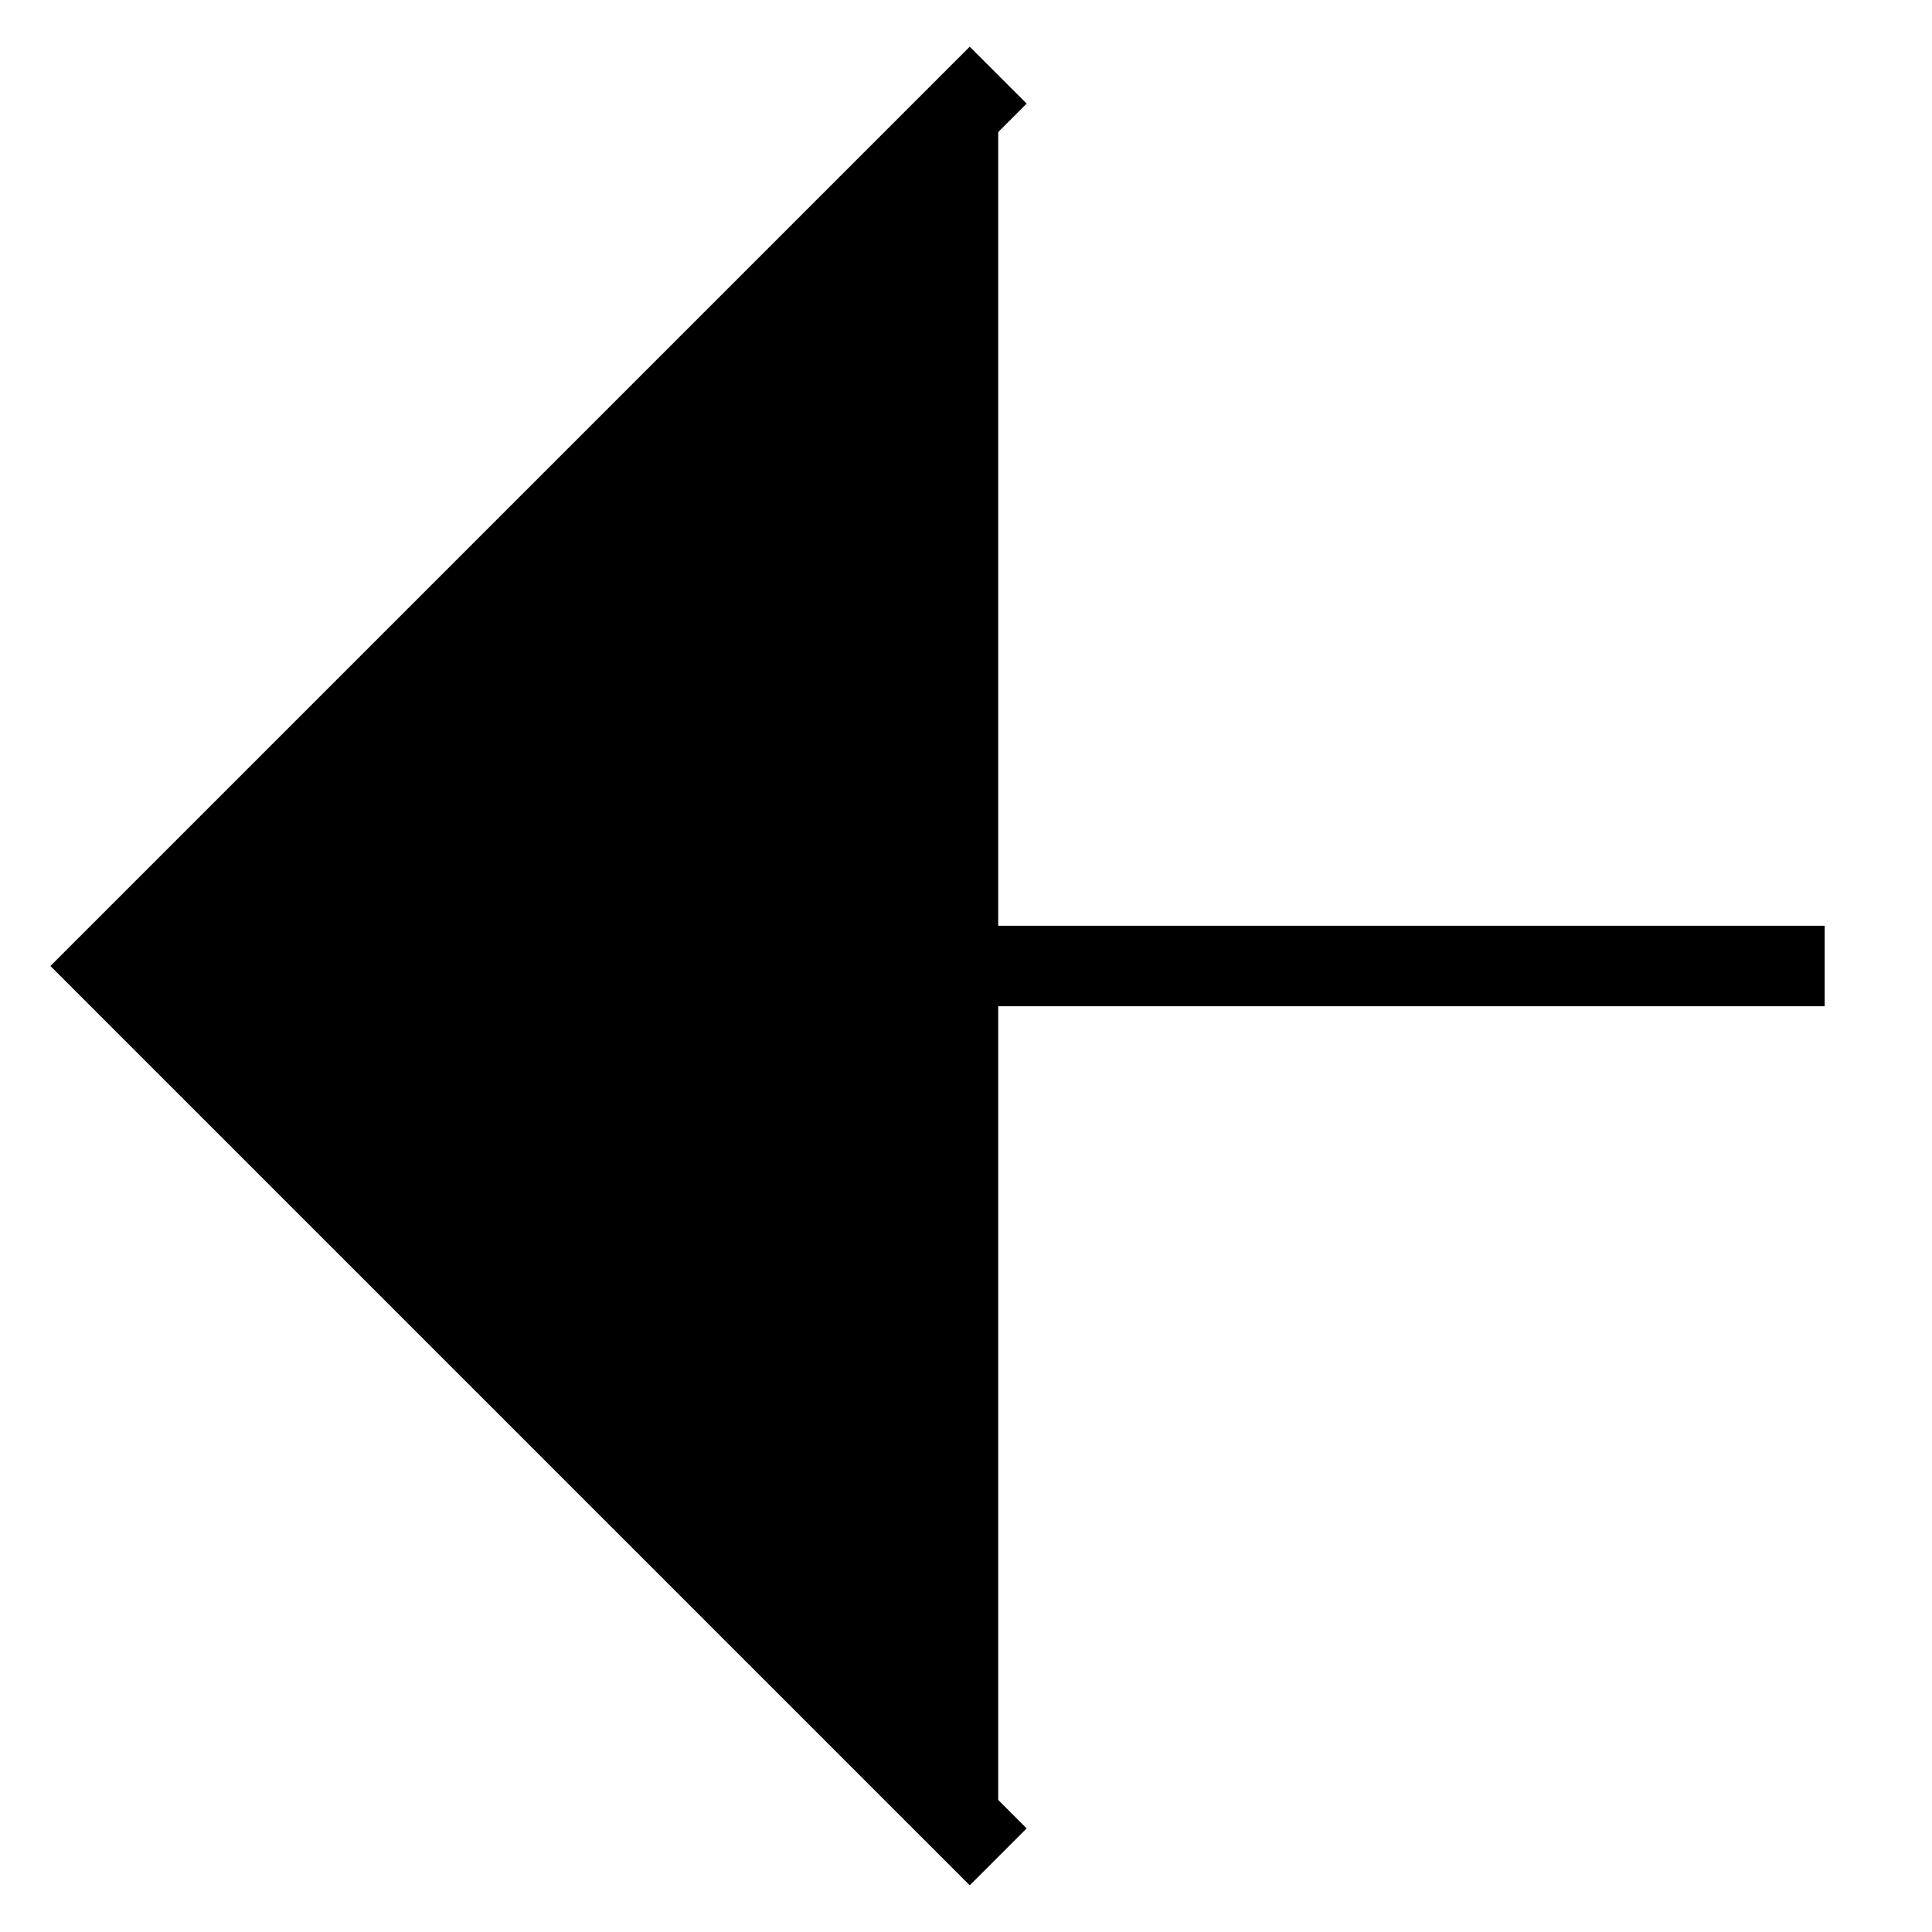 <?xml version="1.0" encoding="utf-8"?>
<!-- Generator: Adobe Illustrator 20.1.0, SVG Export Plug-In . SVG Version: 6.00 Build 0)  -->
<svg version="1.1" id="Layer_1" xmlns="http://www.w3.org/2000/svg" xmlns:xlink="http://www.w3.org/1999/xlink" x="0px" y="0px"
	 viewBox="0 0 36 36" style="enable-background:new 0 0 36 36;" xml:space="preserve">
<style type="text/css">
	.st0{fill:#000;stroke:#000000;stroke-width:1.5;}
</style>
<title>arrow-long-left</title>
<path id="_Path_" class="st0" d="M18.6,1.4L2,18l16.6,16.6"/>
<line class="st0" x1="2" y1="18" x2="34" y2="18"/>
</svg>

